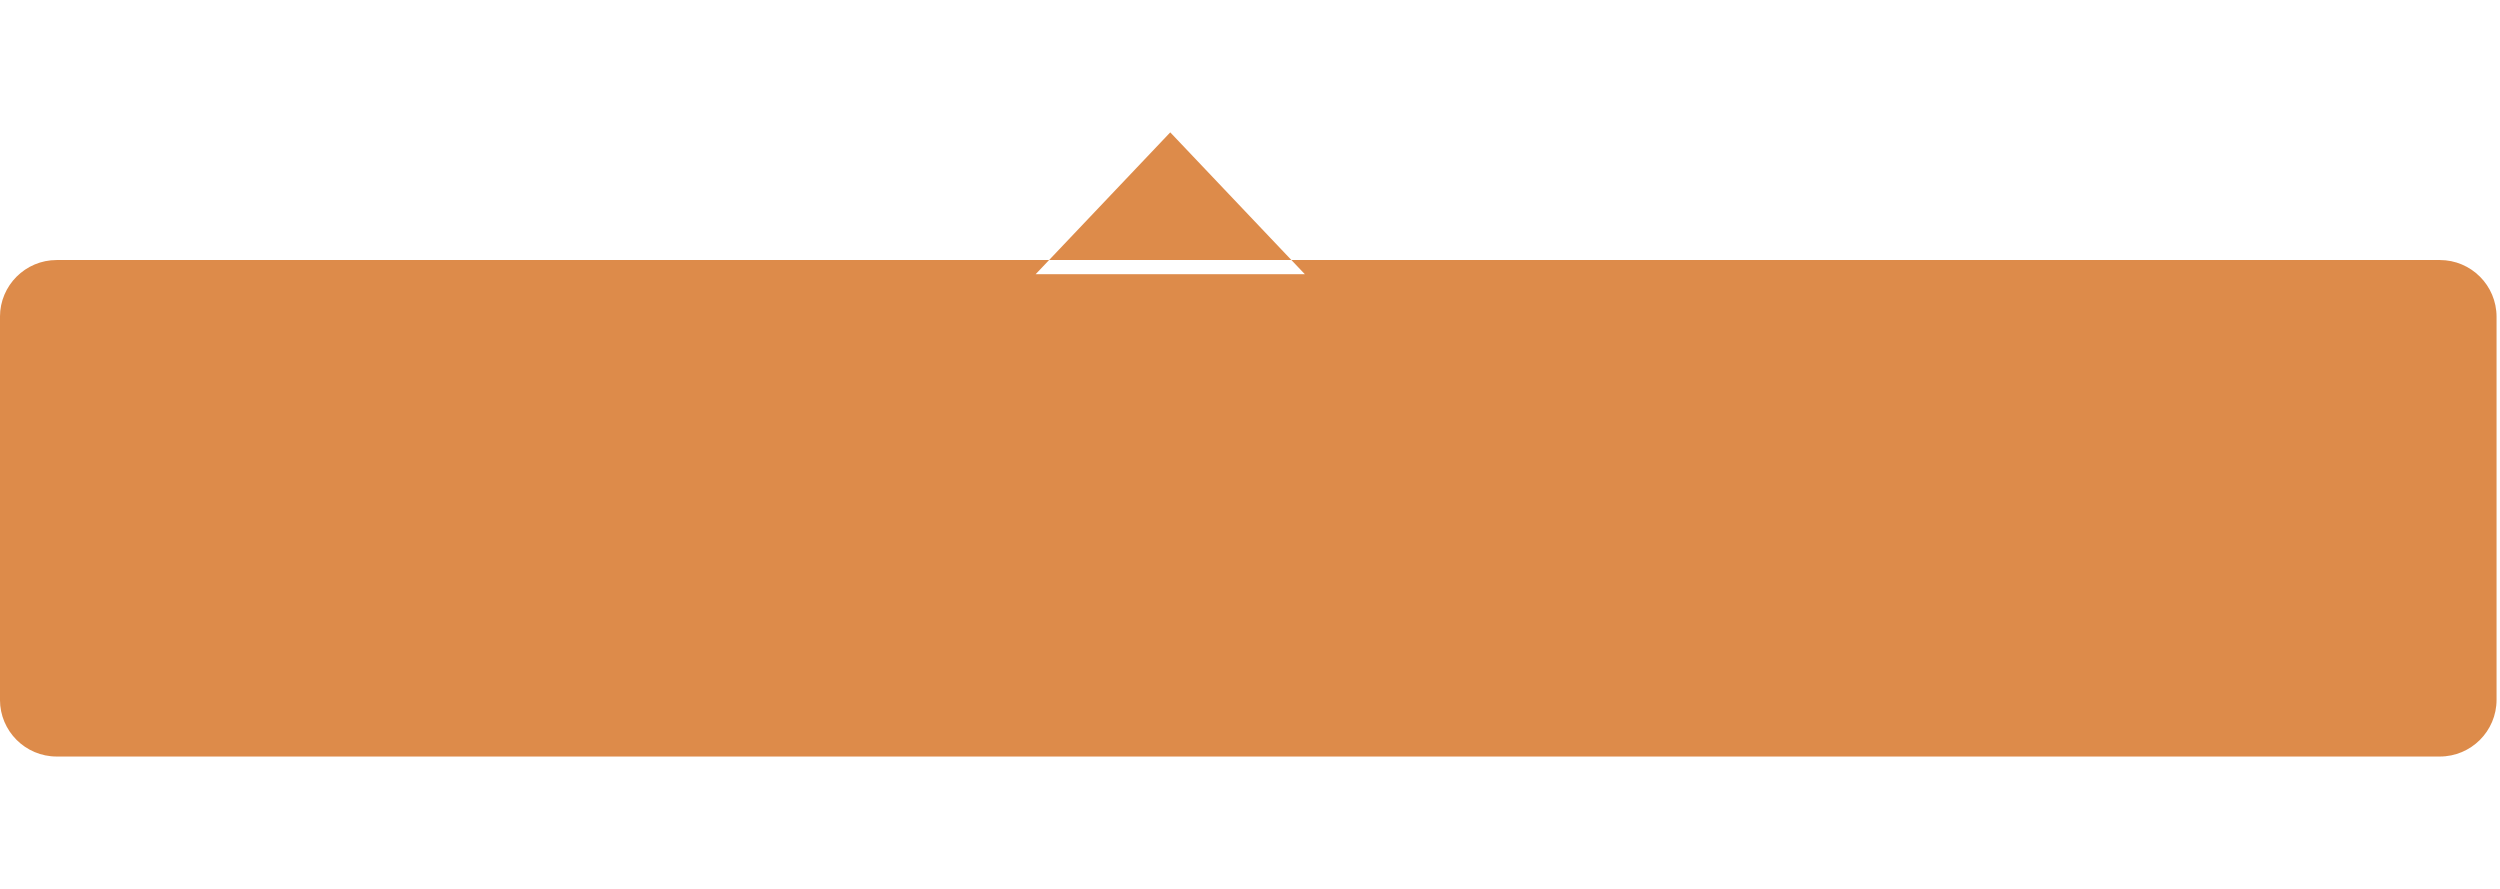 <!-- Generated by IcoMoon.io -->
<svg version="1.1" xmlns="http://www.w3.org/2000/svg" width="90" height="32" viewBox="0 0 90 32">
<title>prompt</title>
<path fill="#dd8b4a" d="M2.042 9.361v0c-1.128 0-2.043 0.915-2.043 2.043v13.788c0 1.128 0.915 2.043 2.043 2.043h85.791c1.128 0 2.043-0.915 2.043-2.043v-13.788c0-1.128-0.915-2.043-2.043-2.043h-85.791zM42.129 4.765l4.846 5.107h-9.692z"></path>
</svg>
